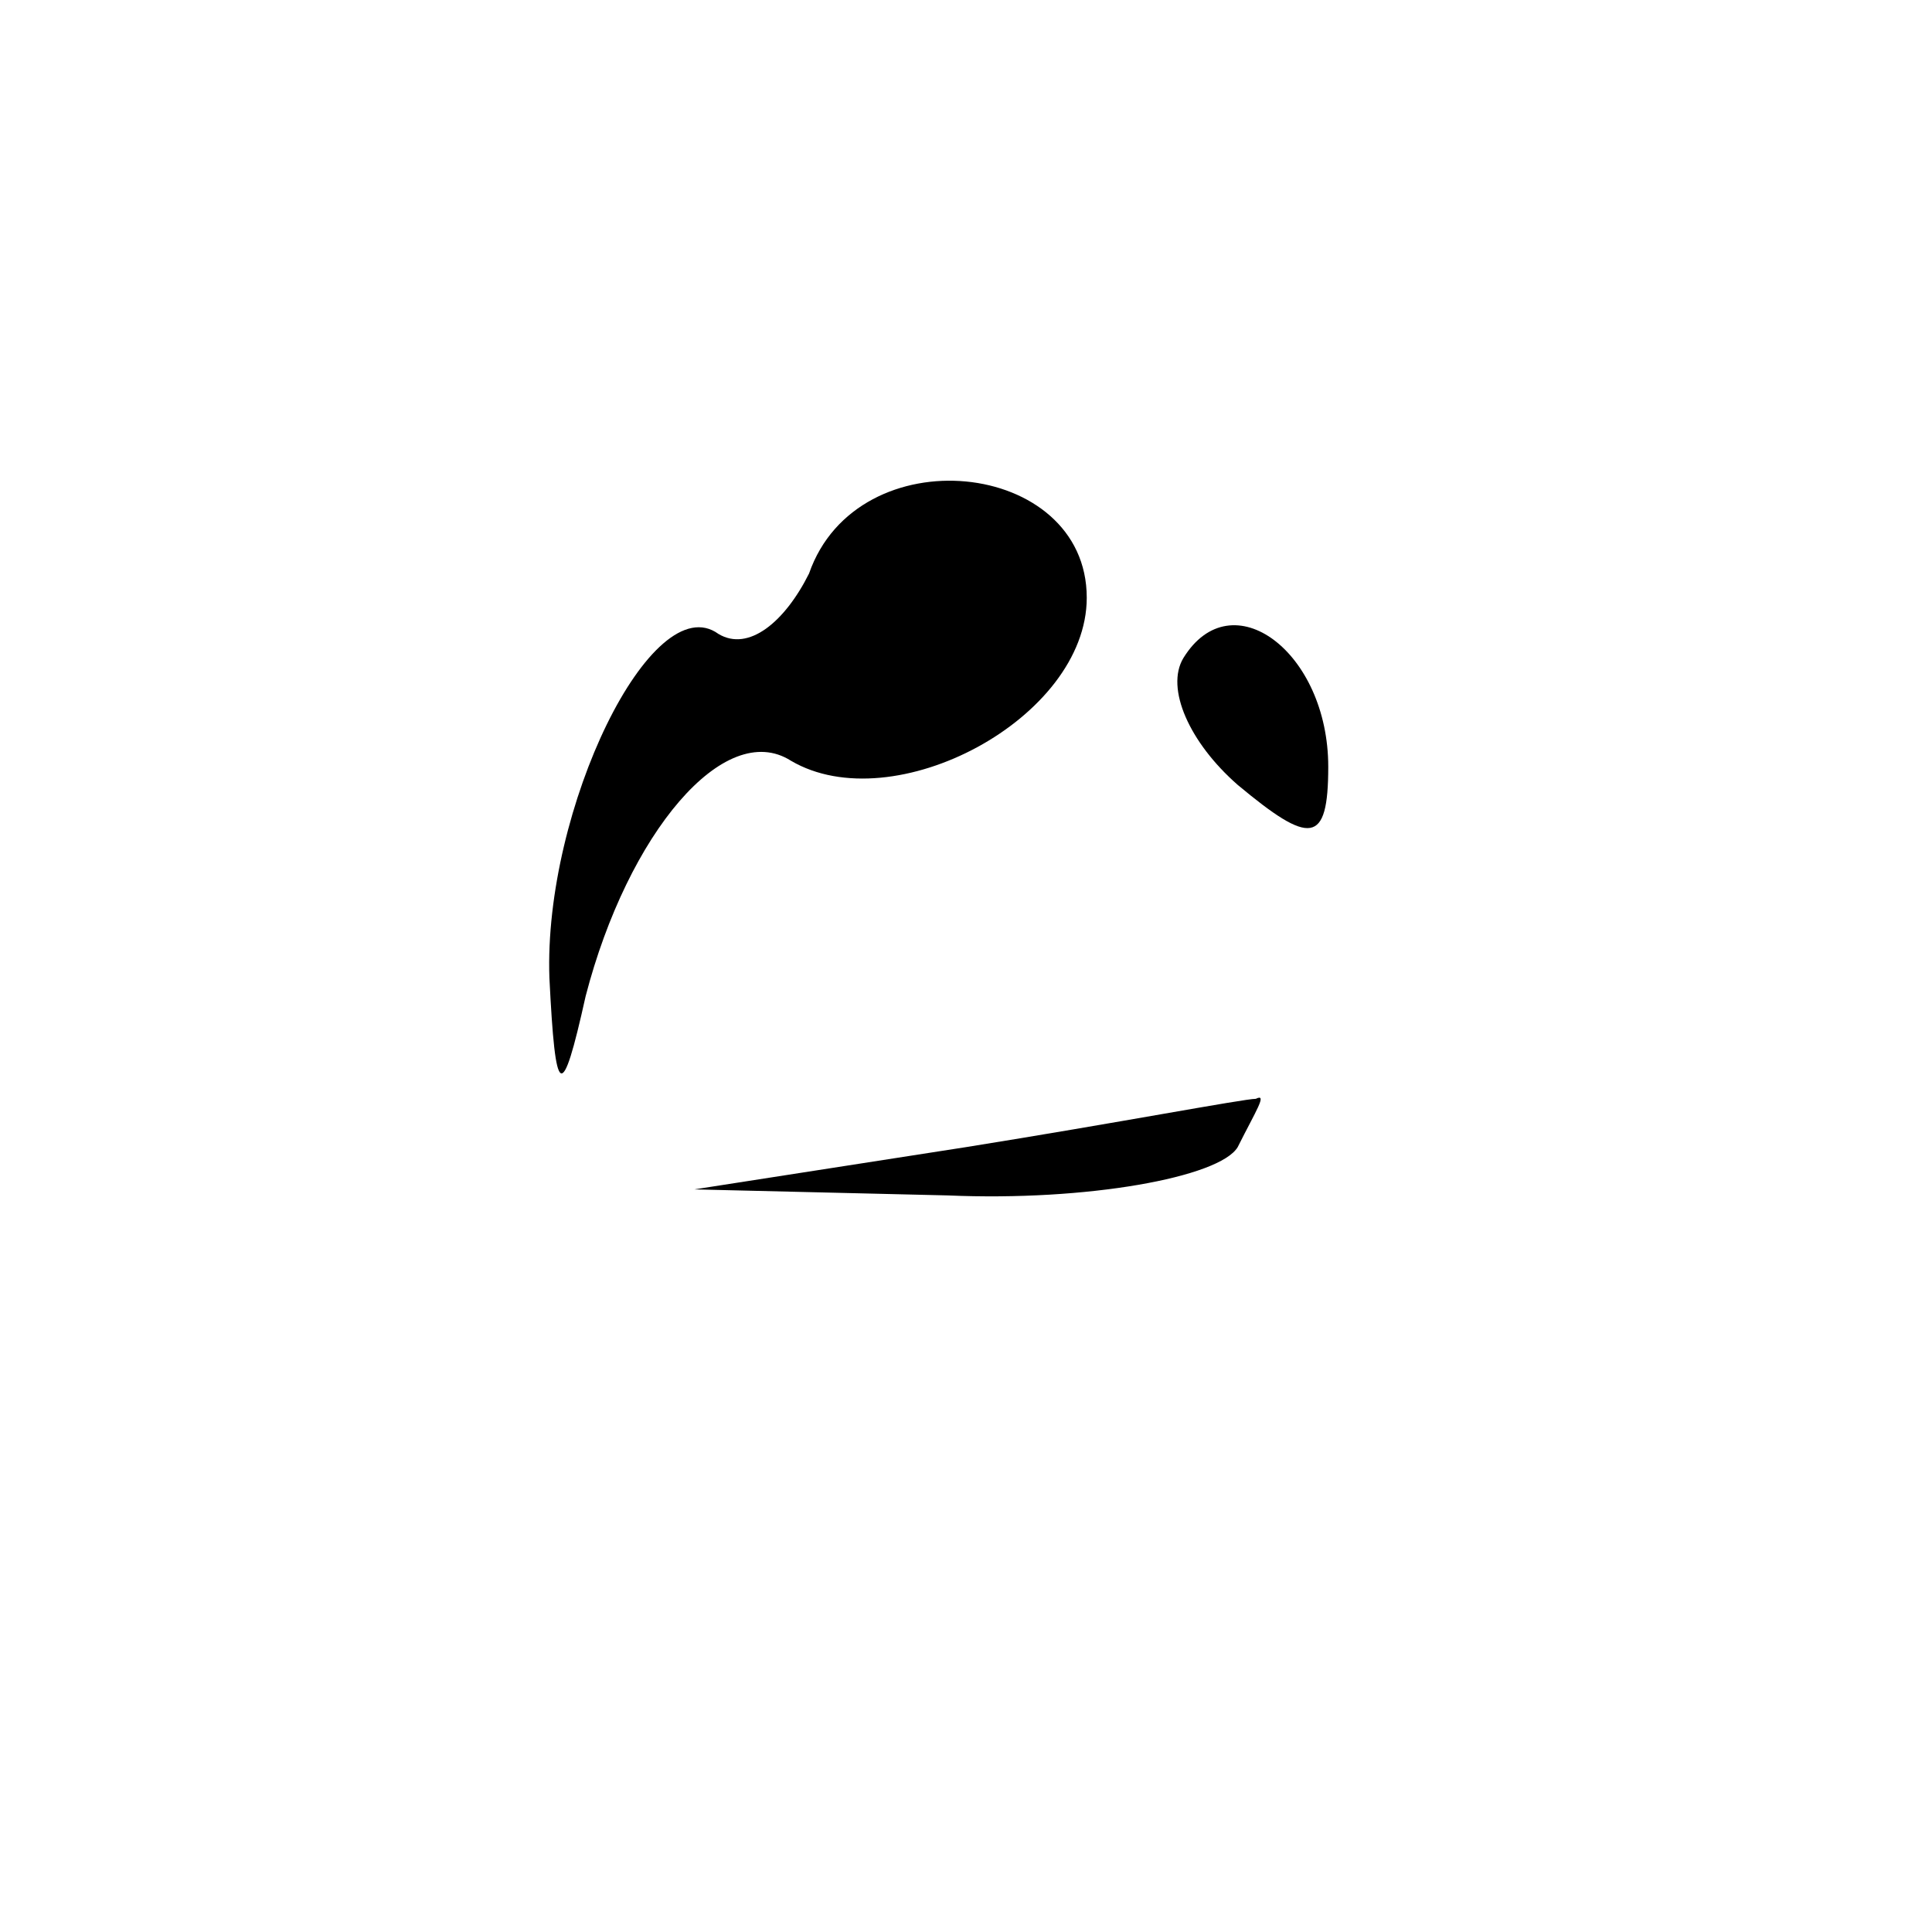 <?xml version="1.0" standalone="no"?>
<!DOCTYPE svg PUBLIC "-//W3C//DTD SVG 20010904//EN"
 "http://www.w3.org/TR/2001/REC-SVG-20010904/DTD/svg10.dtd">
<svg version="1.0" xmlns="http://www.w3.org/2000/svg"
 width="32pt" height="32pt" viewBox="0 0 32 32"
 preserveAspectRatio="xMidYMid meet">
<g transform="translate(0,32) scale(0.1,-0.1)"
fill="#000000" stroke="none">
<path fill="#000000" stroke="none" d="M134 225 c-4 -8 -10 -13 -15 -10 -11 8
-29 -29 -28 -57 1 -20 2 -21 6 -3 7 27 23 46 34 39 17 -10 49 7 49 27 0 23
-38 27 -46 4z"/>
<path fill="#000000" stroke="none" d="M196 211 c-3 -5 1 -14 9 -21 12 -10 15
-10 15 3 0 19 -16 31 -24 18z"/>
<path fill="#000000" stroke="none" d="M160 130 l-45 -7 42 -1 c23 -1 45 3 48
8 3 6 5 9 3 8 -2 0 -23 -4 -48 -8z"/>
</g>
</svg>
